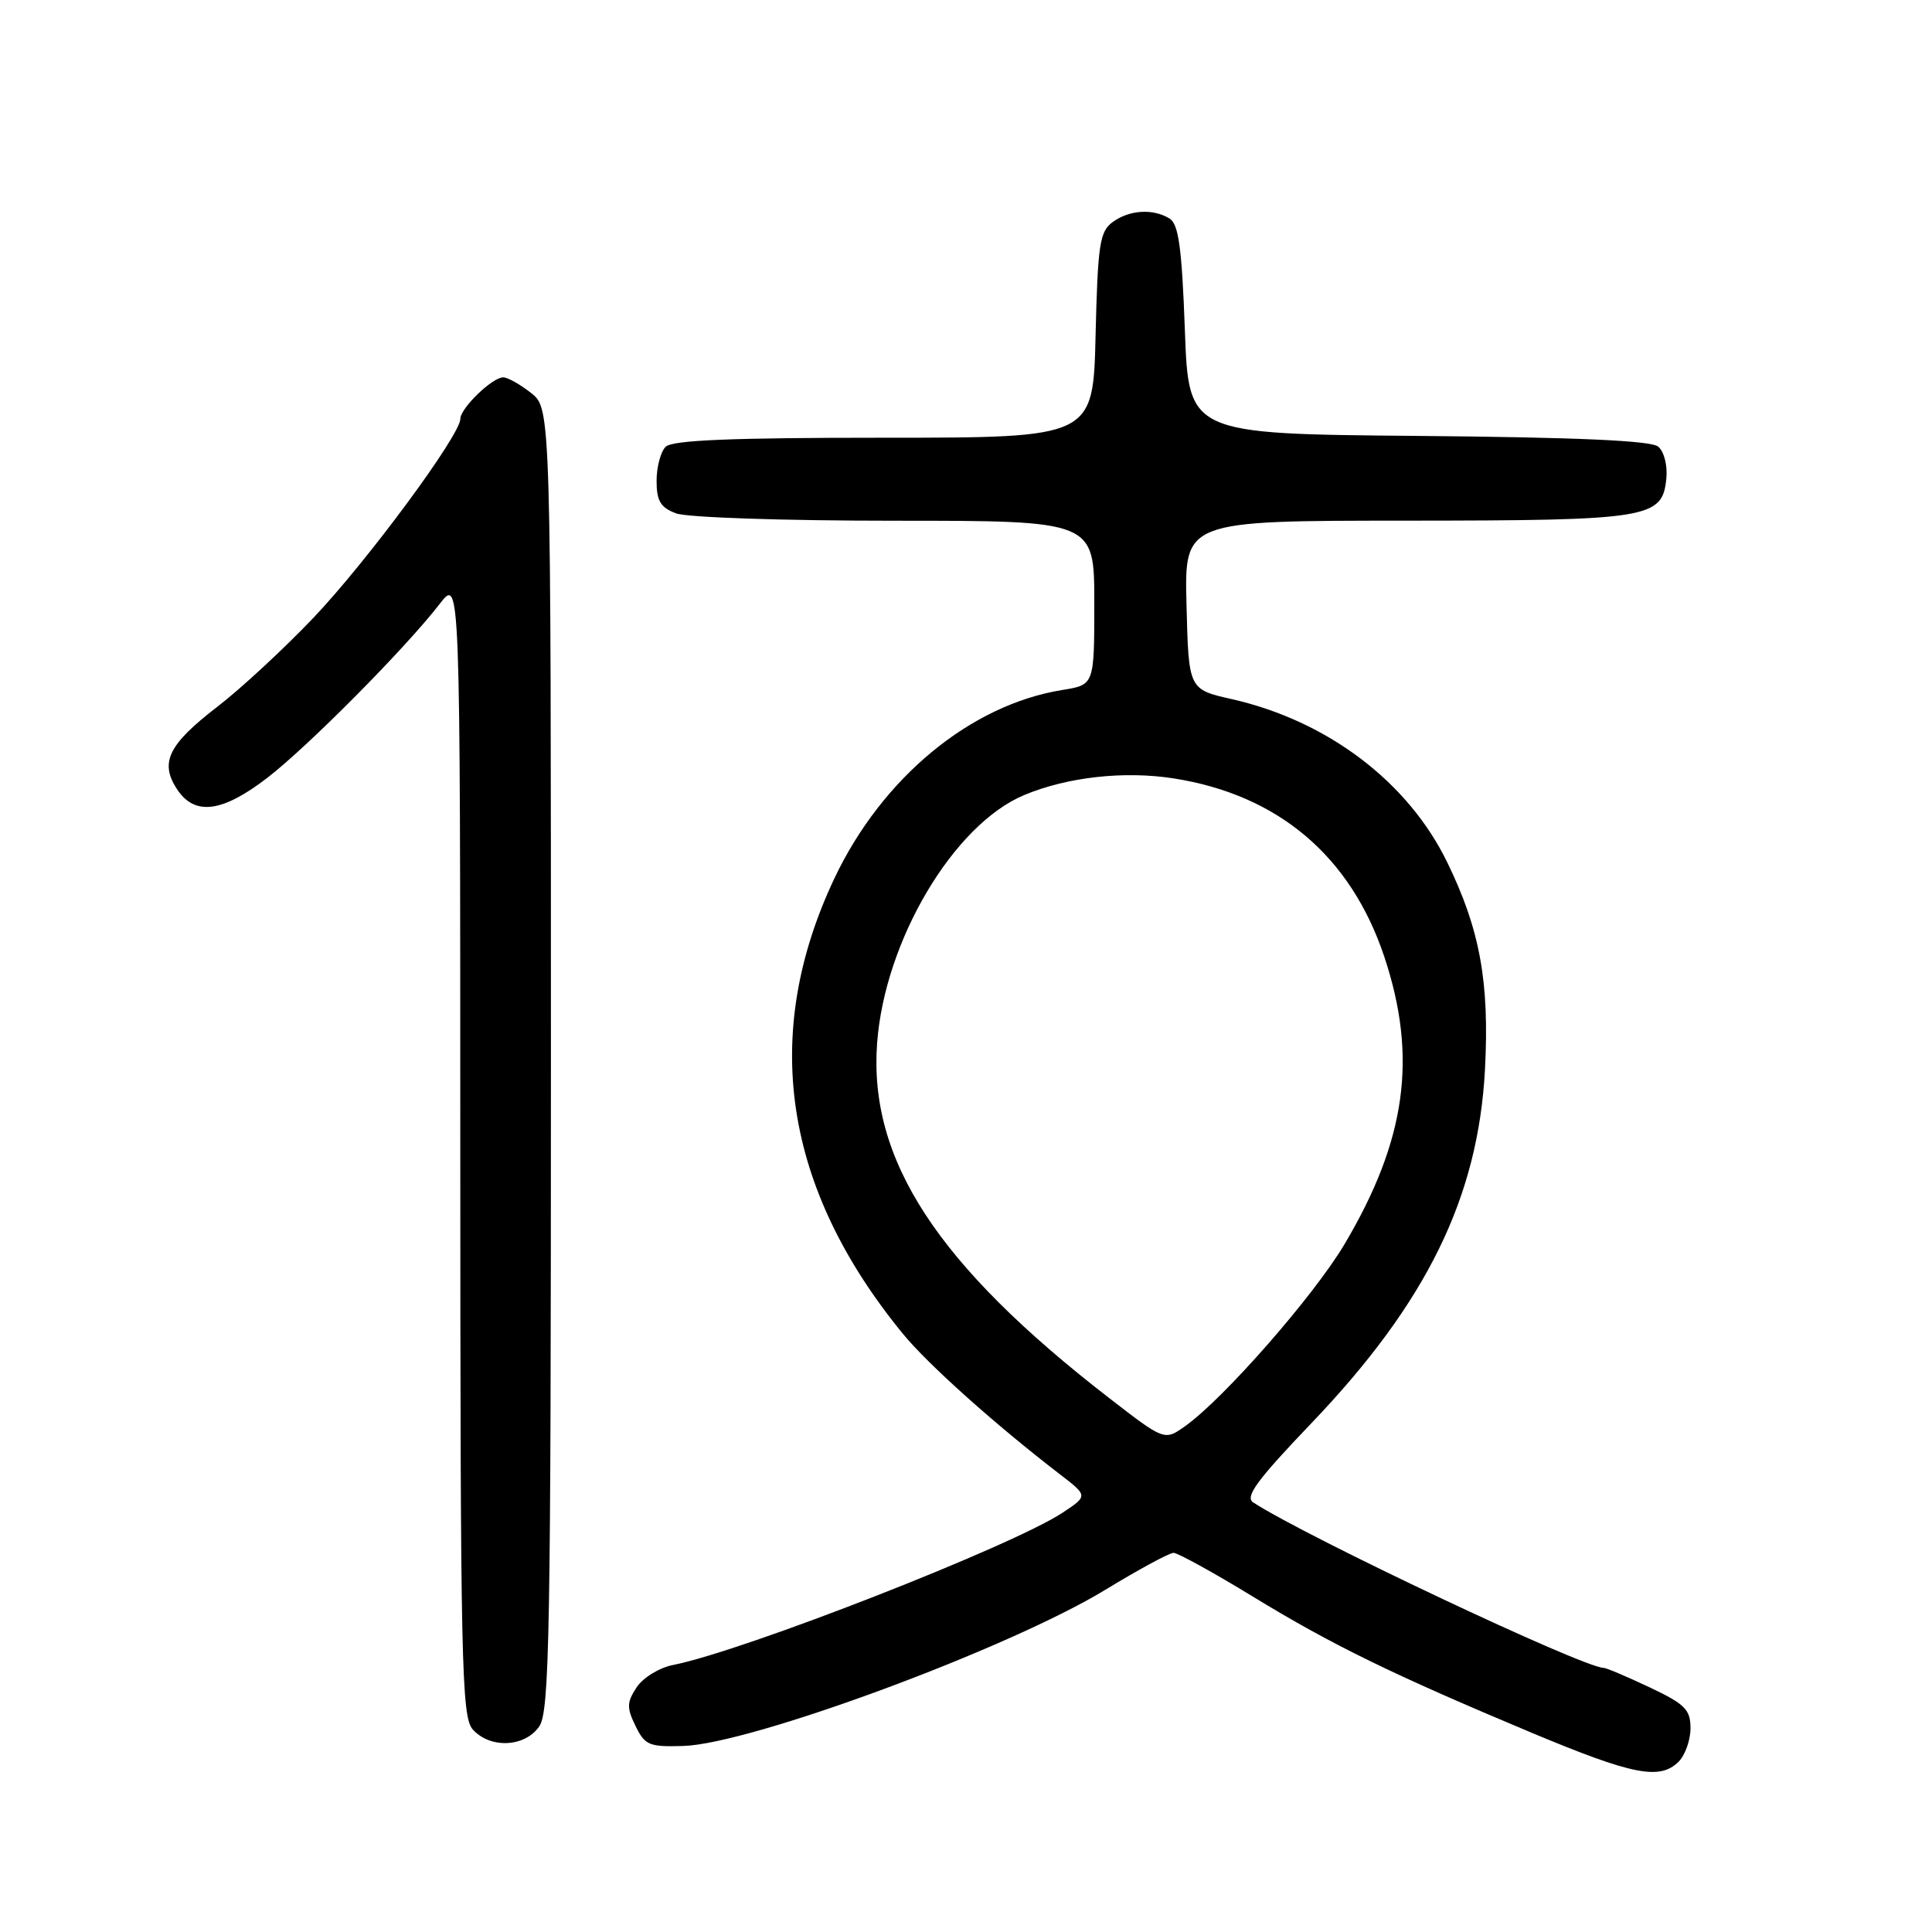 <?xml version="1.0" encoding="UTF-8" standalone="no"?>
<!DOCTYPE svg PUBLIC "-//W3C//DTD SVG 1.1//EN" "http://www.w3.org/Graphics/SVG/1.1/DTD/svg11.dtd" >
<svg xmlns="http://www.w3.org/2000/svg" xmlns:xlink="http://www.w3.org/1999/xlink" version="1.1" viewBox="0 0 256 256">
 <g >
 <path fill="currentColor"
d=" M 222.43 233.43 C 223.29 232.56 224.00 230.57 224.00 229.00 C 224.00 226.53 223.28 225.80 218.56 223.57 C 215.57 222.16 212.84 221.00 212.49 221.00 C 209.82 221.00 173.14 203.69 166.06 199.08 C 164.92 198.35 166.54 196.14 173.75 188.60 C 189.04 172.61 195.88 158.65 196.77 141.66 C 197.37 130.11 196.10 123.16 191.77 114.27 C 186.59 103.61 175.92 95.52 163.23 92.64 C 157.50 91.35 157.50 91.35 157.22 80.17 C 156.93 69.00 156.93 69.00 186.22 68.99 C 218.61 68.97 220.28 68.70 220.80 63.39 C 220.97 61.67 220.50 59.83 219.72 59.18 C 218.76 58.38 209.01 57.95 187.92 57.76 C 157.50 57.50 157.50 57.50 157.00 43.71 C 156.61 32.94 156.17 29.71 155.00 28.98 C 152.83 27.61 149.67 27.79 147.44 29.42 C 145.72 30.68 145.46 32.34 145.17 44.42 C 144.85 58.00 144.85 58.00 117.12 58.00 C 96.89 58.00 89.08 58.32 88.20 59.20 C 87.54 59.86 87.00 61.90 87.00 63.72 C 87.00 66.37 87.52 67.25 89.57 68.02 C 91.00 68.57 103.81 69.00 118.57 69.00 C 145.00 69.00 145.00 69.00 145.00 79.87 C 145.00 90.74 145.00 90.74 140.80 91.42 C 128.63 93.36 116.91 103.03 110.59 116.33 C 100.75 137.08 103.80 157.41 119.66 176.76 C 122.97 180.80 131.93 188.81 140.44 195.35 C 144.16 198.21 144.16 198.21 140.83 200.42 C 134.22 204.82 98.58 218.76 89.18 220.62 C 87.35 220.98 85.19 222.31 84.35 223.59 C 83.05 225.57 83.03 226.29 84.21 228.70 C 85.45 231.25 86.02 231.49 90.54 231.35 C 99.52 231.08 133.70 218.43 146.47 210.65 C 150.89 207.96 154.95 205.76 155.50 205.76 C 156.05 205.76 160.78 208.36 166.00 211.55 C 176.55 217.99 184.49 221.86 203.00 229.62 C 216.37 235.21 219.94 235.91 222.43 233.43 Z  M 71.44 228.78 C 72.82 226.81 73.00 216.75 73.00 140.35 C 73.00 54.15 73.00 54.15 70.37 52.07 C 68.92 50.93 67.26 50.00 66.68 50.00 C 65.23 50.00 61.00 54.09 61.00 55.50 C 61.00 57.65 48.69 74.32 41.57 81.82 C 37.68 85.91 31.94 91.23 28.81 93.64 C 22.31 98.64 21.14 101.03 23.44 104.55 C 25.79 108.14 29.43 107.68 35.44 103.05 C 40.89 98.84 53.81 85.80 58.28 80.00 C 60.98 76.50 60.98 76.50 60.99 151.92 C 61.00 220.69 61.15 227.50 62.65 229.17 C 64.97 231.73 69.52 231.52 71.44 228.78 Z  M 146.92 185.21 C 124.18 167.61 115.10 153.71 116.22 138.25 C 117.21 124.67 126.34 109.26 135.73 105.34 C 141.43 102.96 148.96 102.12 155.50 103.14 C 169.36 105.30 178.98 113.44 183.43 126.78 C 187.86 140.09 186.33 151.09 178.14 164.89 C 174.07 171.73 162.17 185.32 157.04 188.97 C 154.30 190.92 154.30 190.92 146.92 185.21 Z "/>
</g>
</svg>
